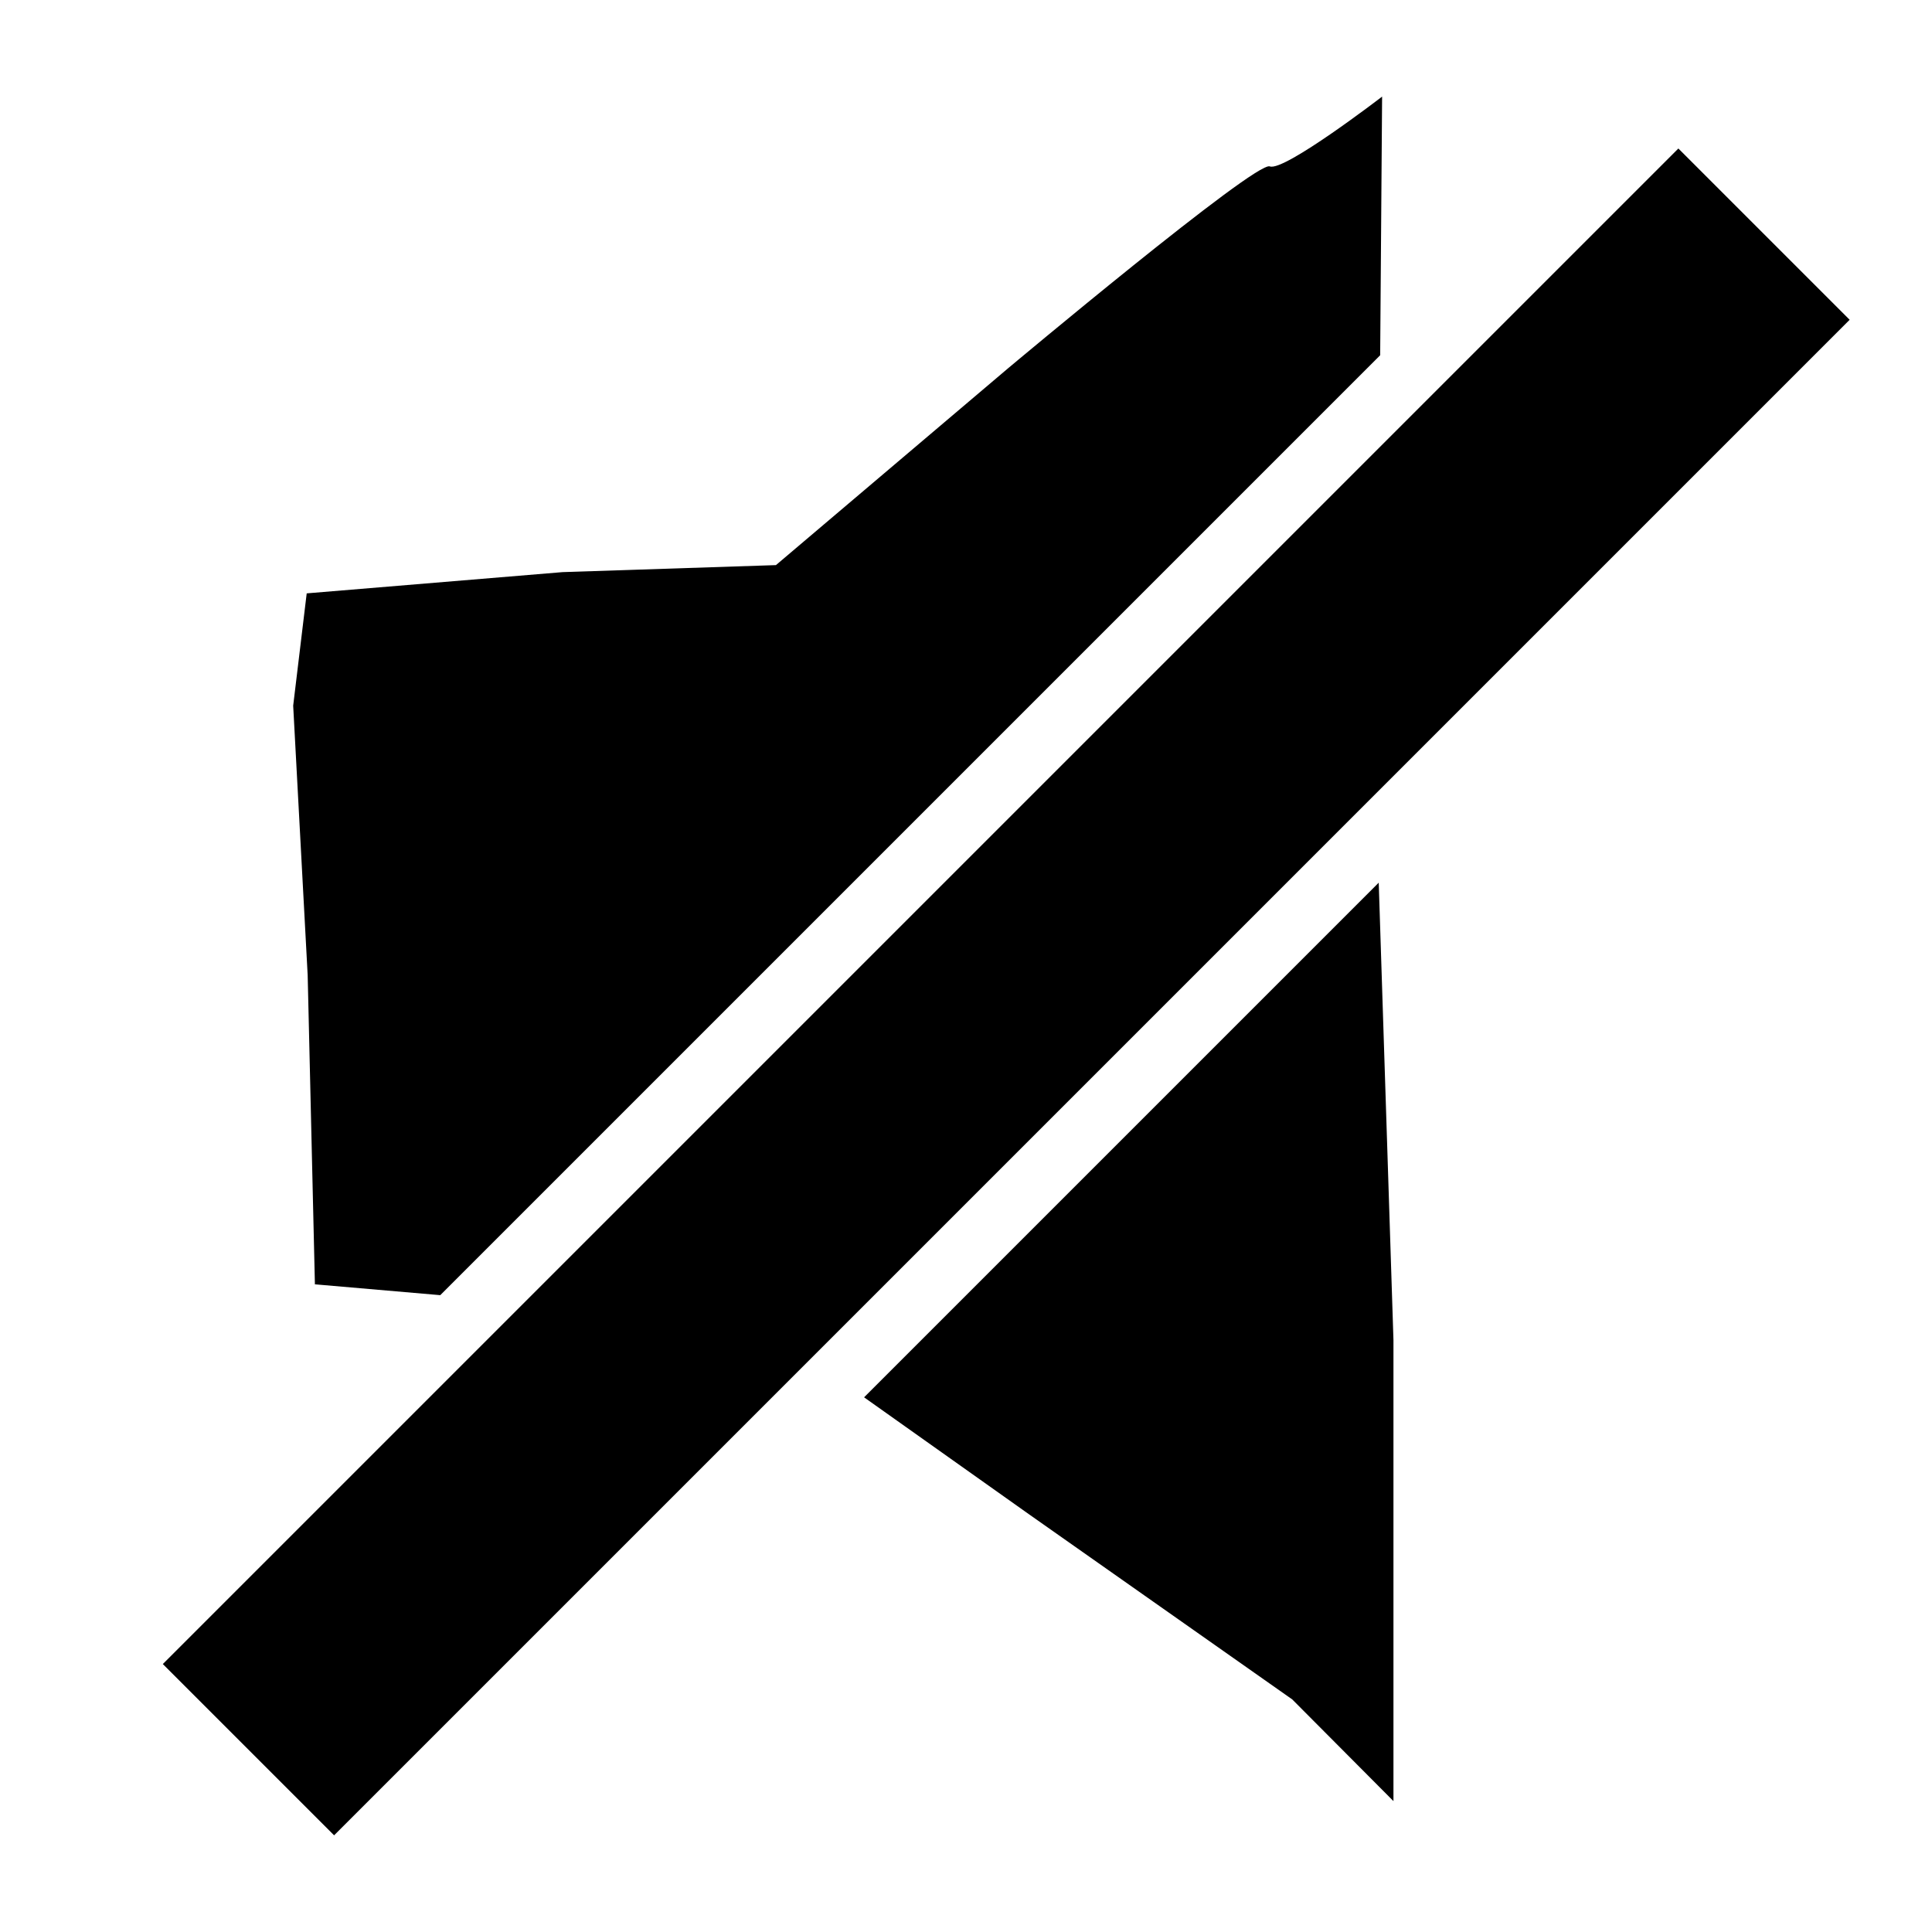 <?xml version="1.0" encoding="UTF-8"?>
<svg id="Layer_1" data-name="Layer 1" xmlns="http://www.w3.org/2000/svg" version="1.1" viewBox="0 0 800 800">
  <defs>
    <style>
      .cls-1, .cls-2 {
        fill: #000;
        stroke-width: 0px;
      }

      .cls-2 {
        fill-rule: evenodd;
      }
    </style>
  </defs>
  <g>
    <polygon class="cls-2" points="357.8 578.6 425.9 626.9 535.1 703.7 577 745.8 577 554.9 570.9 365.5 357.8 578.6"/>
    <path class="cls-2" d="M130.3,531.8l52,4.5,389.2-389.2.8-107.1s-40.6,31.2-46.5,28.9c-5.8-2.4-108.5,83.7-108.5,83.7l-96,81.4-88.3,2.9-106,8.8-5.6,46.5,6,111.6,3,128.1Z"/>
  </g>
  <rect class="cls-1" x="-27.1" y="360.6" width="887.5" height="100.3" transform="translate(-168.4 414.9) rotate(-45)"/>
</svg>